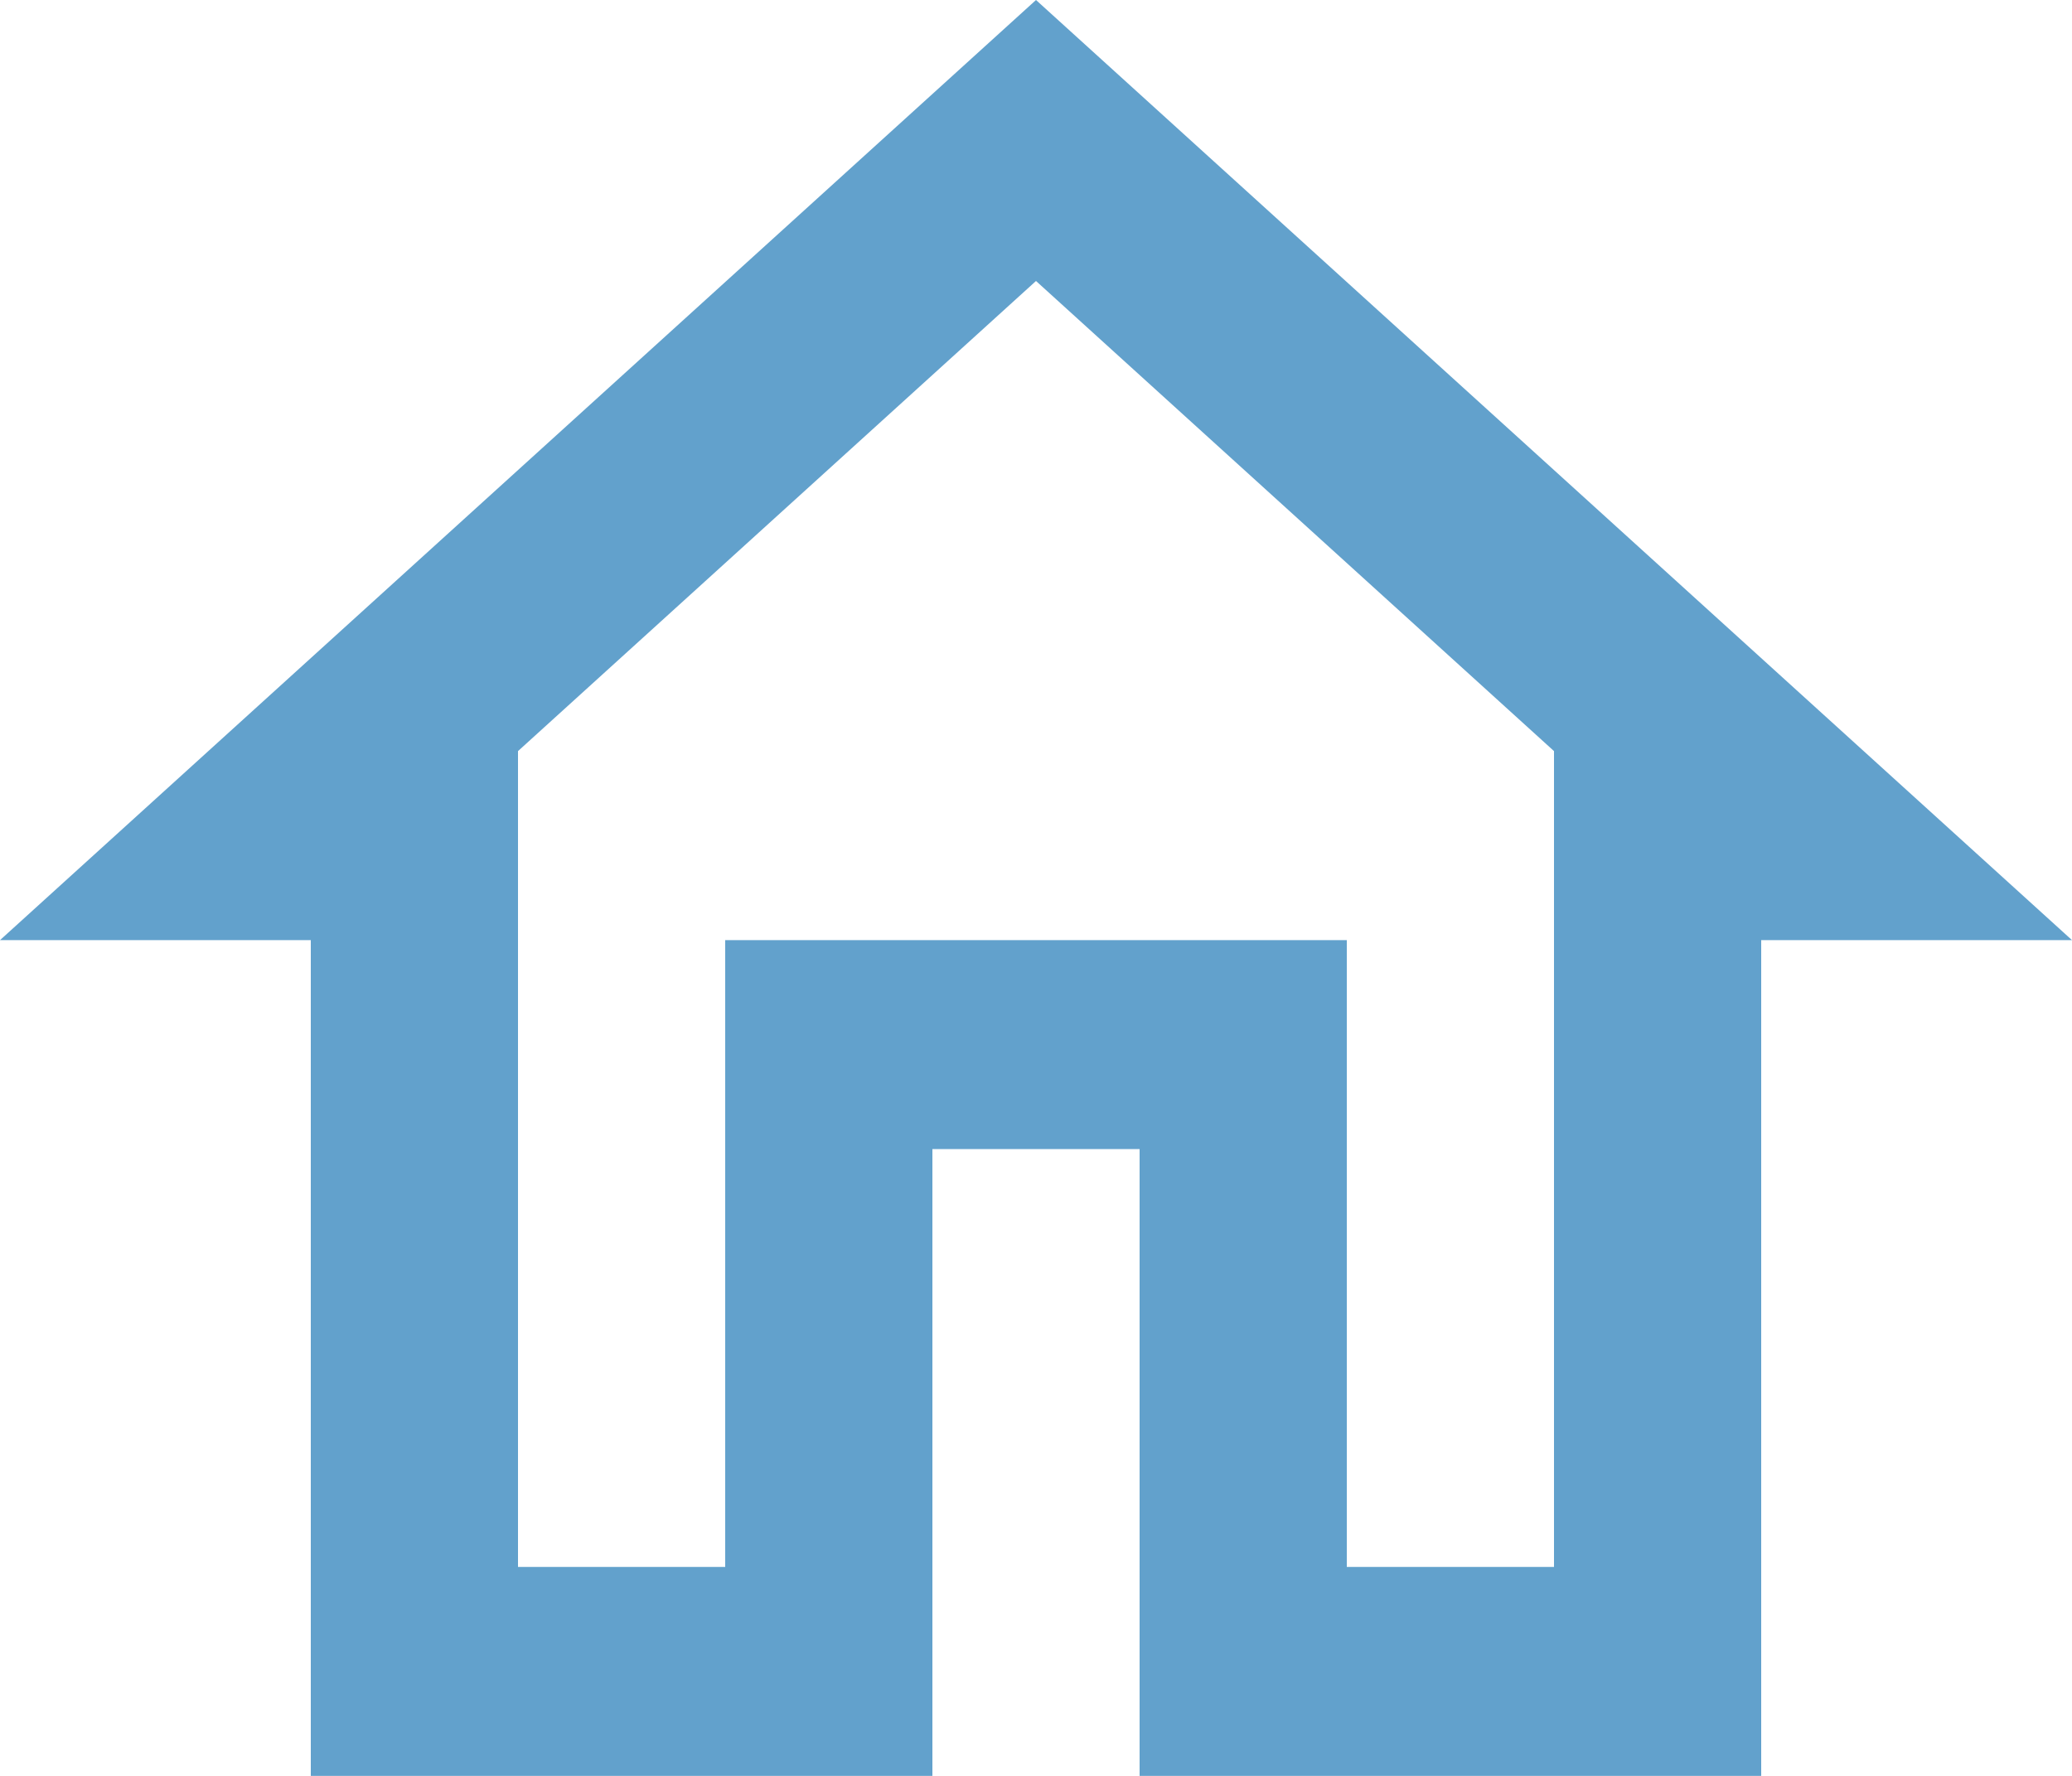 <svg width="21" height="18" viewBox="0 0 21 18" fill="none" xmlns="http://www.w3.org/2000/svg">
  <path d="M10.5 2.848L15.75 7.613V15.882H13.65V9.529H7.35V15.882H5.25V7.613L10.5 2.848ZM10.5 0L0 9.529H3.15V18H9.45V11.647H11.55V18H17.85V9.529H21" fill="#62A1CC"/>
</svg>